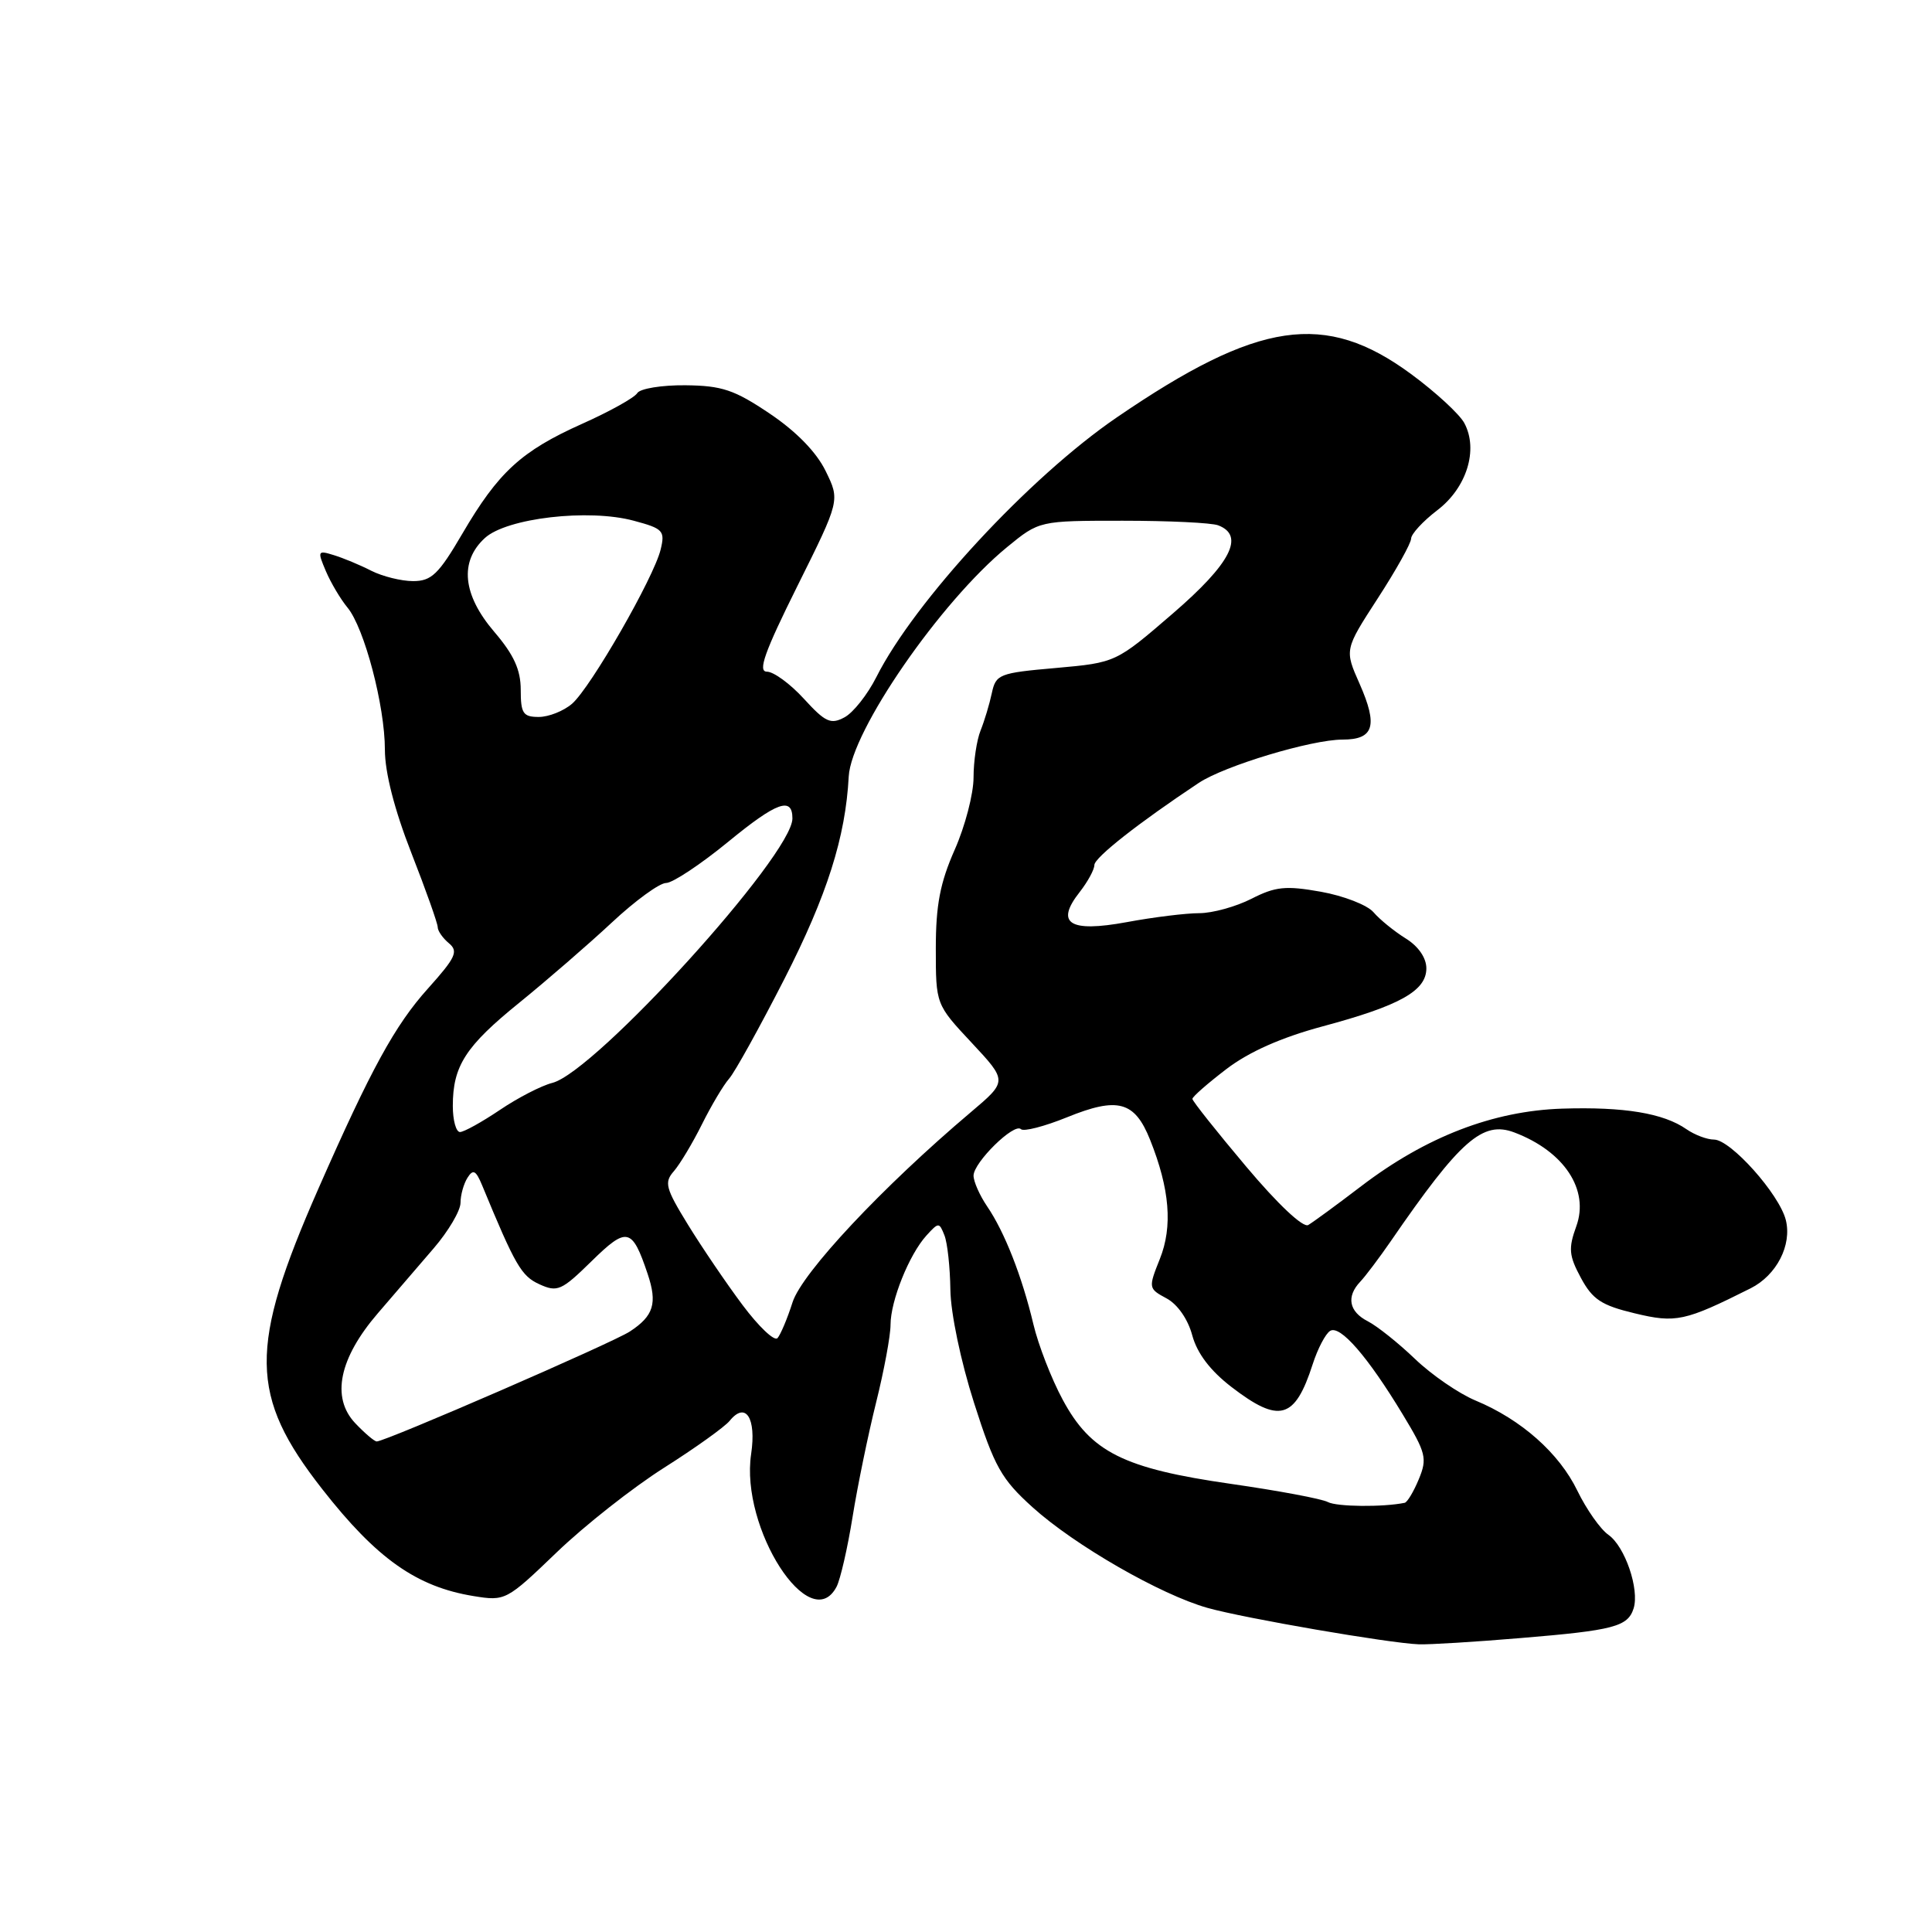 <?xml version="1.0" encoding="UTF-8" standalone="no"?>
<!DOCTYPE svg PUBLIC "-//W3C//DTD SVG 1.1//EN" "http://www.w3.org/Graphics/SVG/1.1/DTD/svg11.dtd" >
<svg xmlns="http://www.w3.org/2000/svg" xmlns:xlink="http://www.w3.org/1999/xlink" version="1.1" viewBox="0 0 256 256">
 <g >
 <path fill="currentColor"
d=" M 201.50 217.05 C 213.83 216.03 215.69 215.54 216.46 213.13 C 217.26 210.60 215.32 204.91 213.12 203.37 C 212.06 202.63 210.21 200.00 209.01 197.53 C 206.60 192.55 201.57 188.09 195.50 185.57 C 193.30 184.65 189.70 182.18 187.50 180.07 C 185.30 177.96 182.49 175.72 181.25 175.08 C 178.74 173.80 178.36 171.81 180.25 169.82 C 180.94 169.09 182.74 166.70 184.26 164.50 C 193.50 151.06 196.46 148.46 200.67 150.06 C 207.26 152.56 210.62 157.65 208.87 162.48 C 207.80 165.43 207.89 166.38 209.48 169.33 C 211.02 172.19 212.21 172.97 216.60 174.02 C 222.07 175.34 223.25 175.08 231.98 170.70 C 235.41 168.97 237.46 164.98 236.63 161.66 C 235.77 158.23 229.31 151.00 227.11 151.00 C 226.19 151.00 224.56 150.38 223.47 149.63 C 220.42 147.50 215.19 146.64 207.00 146.90 C 197.84 147.20 188.96 150.62 180.36 157.18 C 177.14 159.64 173.98 161.95 173.35 162.32 C 172.67 162.72 169.32 159.57 165.10 154.55 C 161.20 149.92 158.00 145.89 158.00 145.61 C 158.00 145.32 160.03 143.55 162.50 141.66 C 165.50 139.37 169.76 137.48 175.25 136.00 C 185.50 133.25 189.00 131.29 189.00 128.31 C 189.00 126.92 187.94 125.38 186.25 124.34 C 184.74 123.40 182.82 121.84 182.00 120.88 C 181.18 119.92 178.04 118.70 175.02 118.16 C 170.35 117.33 169.00 117.47 165.81 119.10 C 163.76 120.14 160.65 121.00 158.91 121.00 C 157.16 121.00 152.83 121.53 149.29 122.19 C 141.68 123.59 139.78 122.36 143.08 118.18 C 144.13 116.83 145.01 115.23 145.01 114.62 C 145.02 113.63 150.89 109.02 158.84 103.74 C 162.26 101.47 173.78 98.00 177.89 98.00 C 182.05 98.00 182.61 96.18 180.16 90.62 C 178.15 86.09 178.15 86.09 182.55 79.30 C 184.98 75.56 186.97 71.99 186.98 71.37 C 186.99 70.75 188.56 69.05 190.46 67.60 C 194.35 64.63 195.92 59.58 194.03 56.06 C 193.40 54.88 190.22 51.95 186.97 49.56 C 175.58 41.17 166.74 42.48 147.98 55.31 C 136.40 63.22 121.18 79.67 116.12 89.72 C 114.95 92.04 113.05 94.44 111.90 95.05 C 110.08 96.03 109.36 95.70 106.52 92.59 C 104.71 90.61 102.51 89.00 101.62 89.00 C 100.38 89.00 101.30 86.41 105.66 77.65 C 111.31 66.30 111.31 66.30 109.40 62.41 C 108.19 59.92 105.51 57.17 102.00 54.81 C 97.31 51.65 95.67 51.10 90.81 51.05 C 87.68 51.02 84.81 51.49 84.44 52.09 C 84.07 52.70 80.78 54.53 77.13 56.16 C 69.07 59.77 66.04 62.55 61.26 70.72 C 58.12 76.09 57.17 77.00 54.74 77.00 C 53.18 77.00 50.69 76.38 49.20 75.63 C 47.72 74.87 45.48 73.94 44.24 73.56 C 42.09 72.89 42.04 73.00 43.18 75.68 C 43.84 77.23 45.13 79.40 46.04 80.50 C 48.28 83.20 51.00 93.54 51.00 99.34 C 51.00 102.34 52.26 107.28 54.50 113.00 C 56.43 117.93 58.00 122.36 58.00 122.86 C 58.00 123.35 58.67 124.31 59.49 124.99 C 60.77 126.06 60.38 126.89 56.71 130.98 C 52.34 135.84 49.16 141.65 42.19 157.50 C 32.93 178.57 33.01 184.94 42.71 197.33 C 49.91 206.53 55.19 210.26 62.76 211.49 C 66.95 212.17 67.11 212.09 73.76 205.70 C 77.46 202.14 83.88 197.09 88.00 194.48 C 92.12 191.87 96.03 189.07 96.68 188.27 C 98.80 185.65 100.24 187.88 99.53 192.66 C 98.06 202.48 107.35 216.92 110.85 210.25 C 111.35 209.29 112.31 205.12 112.97 201.00 C 113.63 196.88 115.04 190.05 116.09 185.83 C 117.14 181.62 118.00 176.99 118.00 175.55 C 118.00 172.38 120.46 166.25 122.75 163.72 C 124.37 161.94 124.45 161.94 125.14 163.68 C 125.54 164.68 125.89 167.93 125.93 170.90 C 125.97 173.99 127.31 180.40 129.07 185.90 C 131.78 194.38 132.69 195.99 136.82 199.72 C 142.40 204.76 153.79 211.31 160.02 213.06 C 164.95 214.44 184.04 217.73 188.00 217.88 C 189.38 217.93 195.45 217.56 201.50 217.05 Z  M 175.95 199.03 C 175.15 198.60 169.37 197.52 163.10 196.62 C 148.87 194.58 144.54 192.41 140.81 185.46 C 139.32 182.70 137.58 178.21 136.93 175.47 C 135.43 169.15 133.11 163.23 130.80 159.85 C 129.81 158.39 129.00 156.56 129.00 155.78 C 129.00 154.03 134.40 148.73 135.28 149.62 C 135.64 149.97 138.39 149.26 141.40 148.04 C 148.12 145.31 150.35 145.92 152.39 151.02 C 155.00 157.55 155.41 162.52 153.68 166.83 C 152.15 170.66 152.17 170.75 154.57 172.04 C 156.03 172.82 157.41 174.80 157.98 176.94 C 158.63 179.33 160.36 181.61 163.16 183.77 C 169.52 188.66 171.58 188.09 173.94 180.76 C 174.60 178.71 175.64 176.72 176.25 176.35 C 177.57 175.53 181.24 179.76 185.87 187.42 C 188.96 192.52 189.14 193.25 188.00 196.00 C 187.32 197.65 186.47 199.06 186.13 199.13 C 183.26 199.72 177.13 199.66 175.95 199.03 Z  M 47.05 188.56 C 43.86 185.16 44.94 179.97 50.07 174.01 C 52.21 171.53 55.54 167.65 57.48 165.39 C 59.42 163.13 61.01 160.43 61.02 159.39 C 61.02 158.35 61.44 156.85 61.95 156.05 C 62.69 154.88 63.06 155.08 63.88 157.05 C 68.28 167.70 69.08 169.08 71.47 170.17 C 73.86 171.26 74.41 171.01 78.37 167.13 C 83.08 162.51 83.75 162.66 85.81 168.78 C 87.13 172.70 86.62 174.36 83.46 176.43 C 81.18 177.93 51.09 191.00 49.92 191.00 C 49.61 191.00 48.32 189.90 47.05 188.56 Z  M 98.39 172.92 C 96.25 170.06 93.00 165.27 91.16 162.28 C 88.18 157.43 87.98 156.67 89.30 155.18 C 90.10 154.25 91.77 151.47 93.00 149.00 C 94.23 146.53 95.85 143.79 96.61 142.93 C 97.37 142.07 100.66 136.12 103.94 129.71 C 109.59 118.63 112.04 110.93 112.46 102.89 C 112.78 96.88 124.62 79.72 133.45 72.49 C 137.71 69.00 137.71 69.00 148.77 69.00 C 154.86 69.00 160.55 69.27 161.42 69.61 C 164.98 70.97 163.09 74.66 155.43 81.27 C 147.86 87.80 147.86 87.80 139.93 88.51 C 132.38 89.17 131.96 89.34 131.42 91.85 C 131.11 93.31 130.44 95.53 129.93 96.80 C 129.42 98.06 129.00 100.86 129.00 103.02 C 129.00 105.18 127.88 109.49 126.50 112.60 C 124.57 116.97 124.00 119.93 124.00 125.67 C 124.00 133.09 124.00 133.09 128.75 138.17 C 133.50 143.26 133.50 143.26 128.63 147.38 C 116.95 157.25 106.28 168.64 105.02 172.55 C 104.33 174.72 103.42 176.87 103.02 177.31 C 102.61 177.76 100.53 175.78 98.39 172.92 Z  M 60.00 146.55 C 60.00 141.24 61.68 138.63 68.84 132.84 C 72.46 129.90 77.96 125.14 81.06 122.25 C 84.15 119.36 87.39 117.00 88.26 117.00 C 89.12 117.00 92.85 114.53 96.53 111.51 C 102.92 106.27 105.00 105.52 105.00 108.45 C 105.00 113.29 78.87 142.06 73.18 143.49 C 71.75 143.85 68.62 145.46 66.24 147.07 C 63.85 148.68 61.47 150.00 60.95 150.00 C 60.43 150.00 60.00 148.45 60.00 146.55 Z  M 69.00 91.41 C 69.00 88.75 68.09 86.76 65.50 83.73 C 61.29 78.81 60.85 74.40 64.25 71.29 C 67.14 68.64 78.00 67.38 83.98 69.00 C 87.87 70.04 88.14 70.33 87.54 72.81 C 86.65 76.52 78.27 91.11 75.80 93.25 C 74.69 94.21 72.70 95.00 71.39 95.00 C 69.31 95.00 69.00 94.53 69.00 91.41 Z "/>
</g>
</svg>